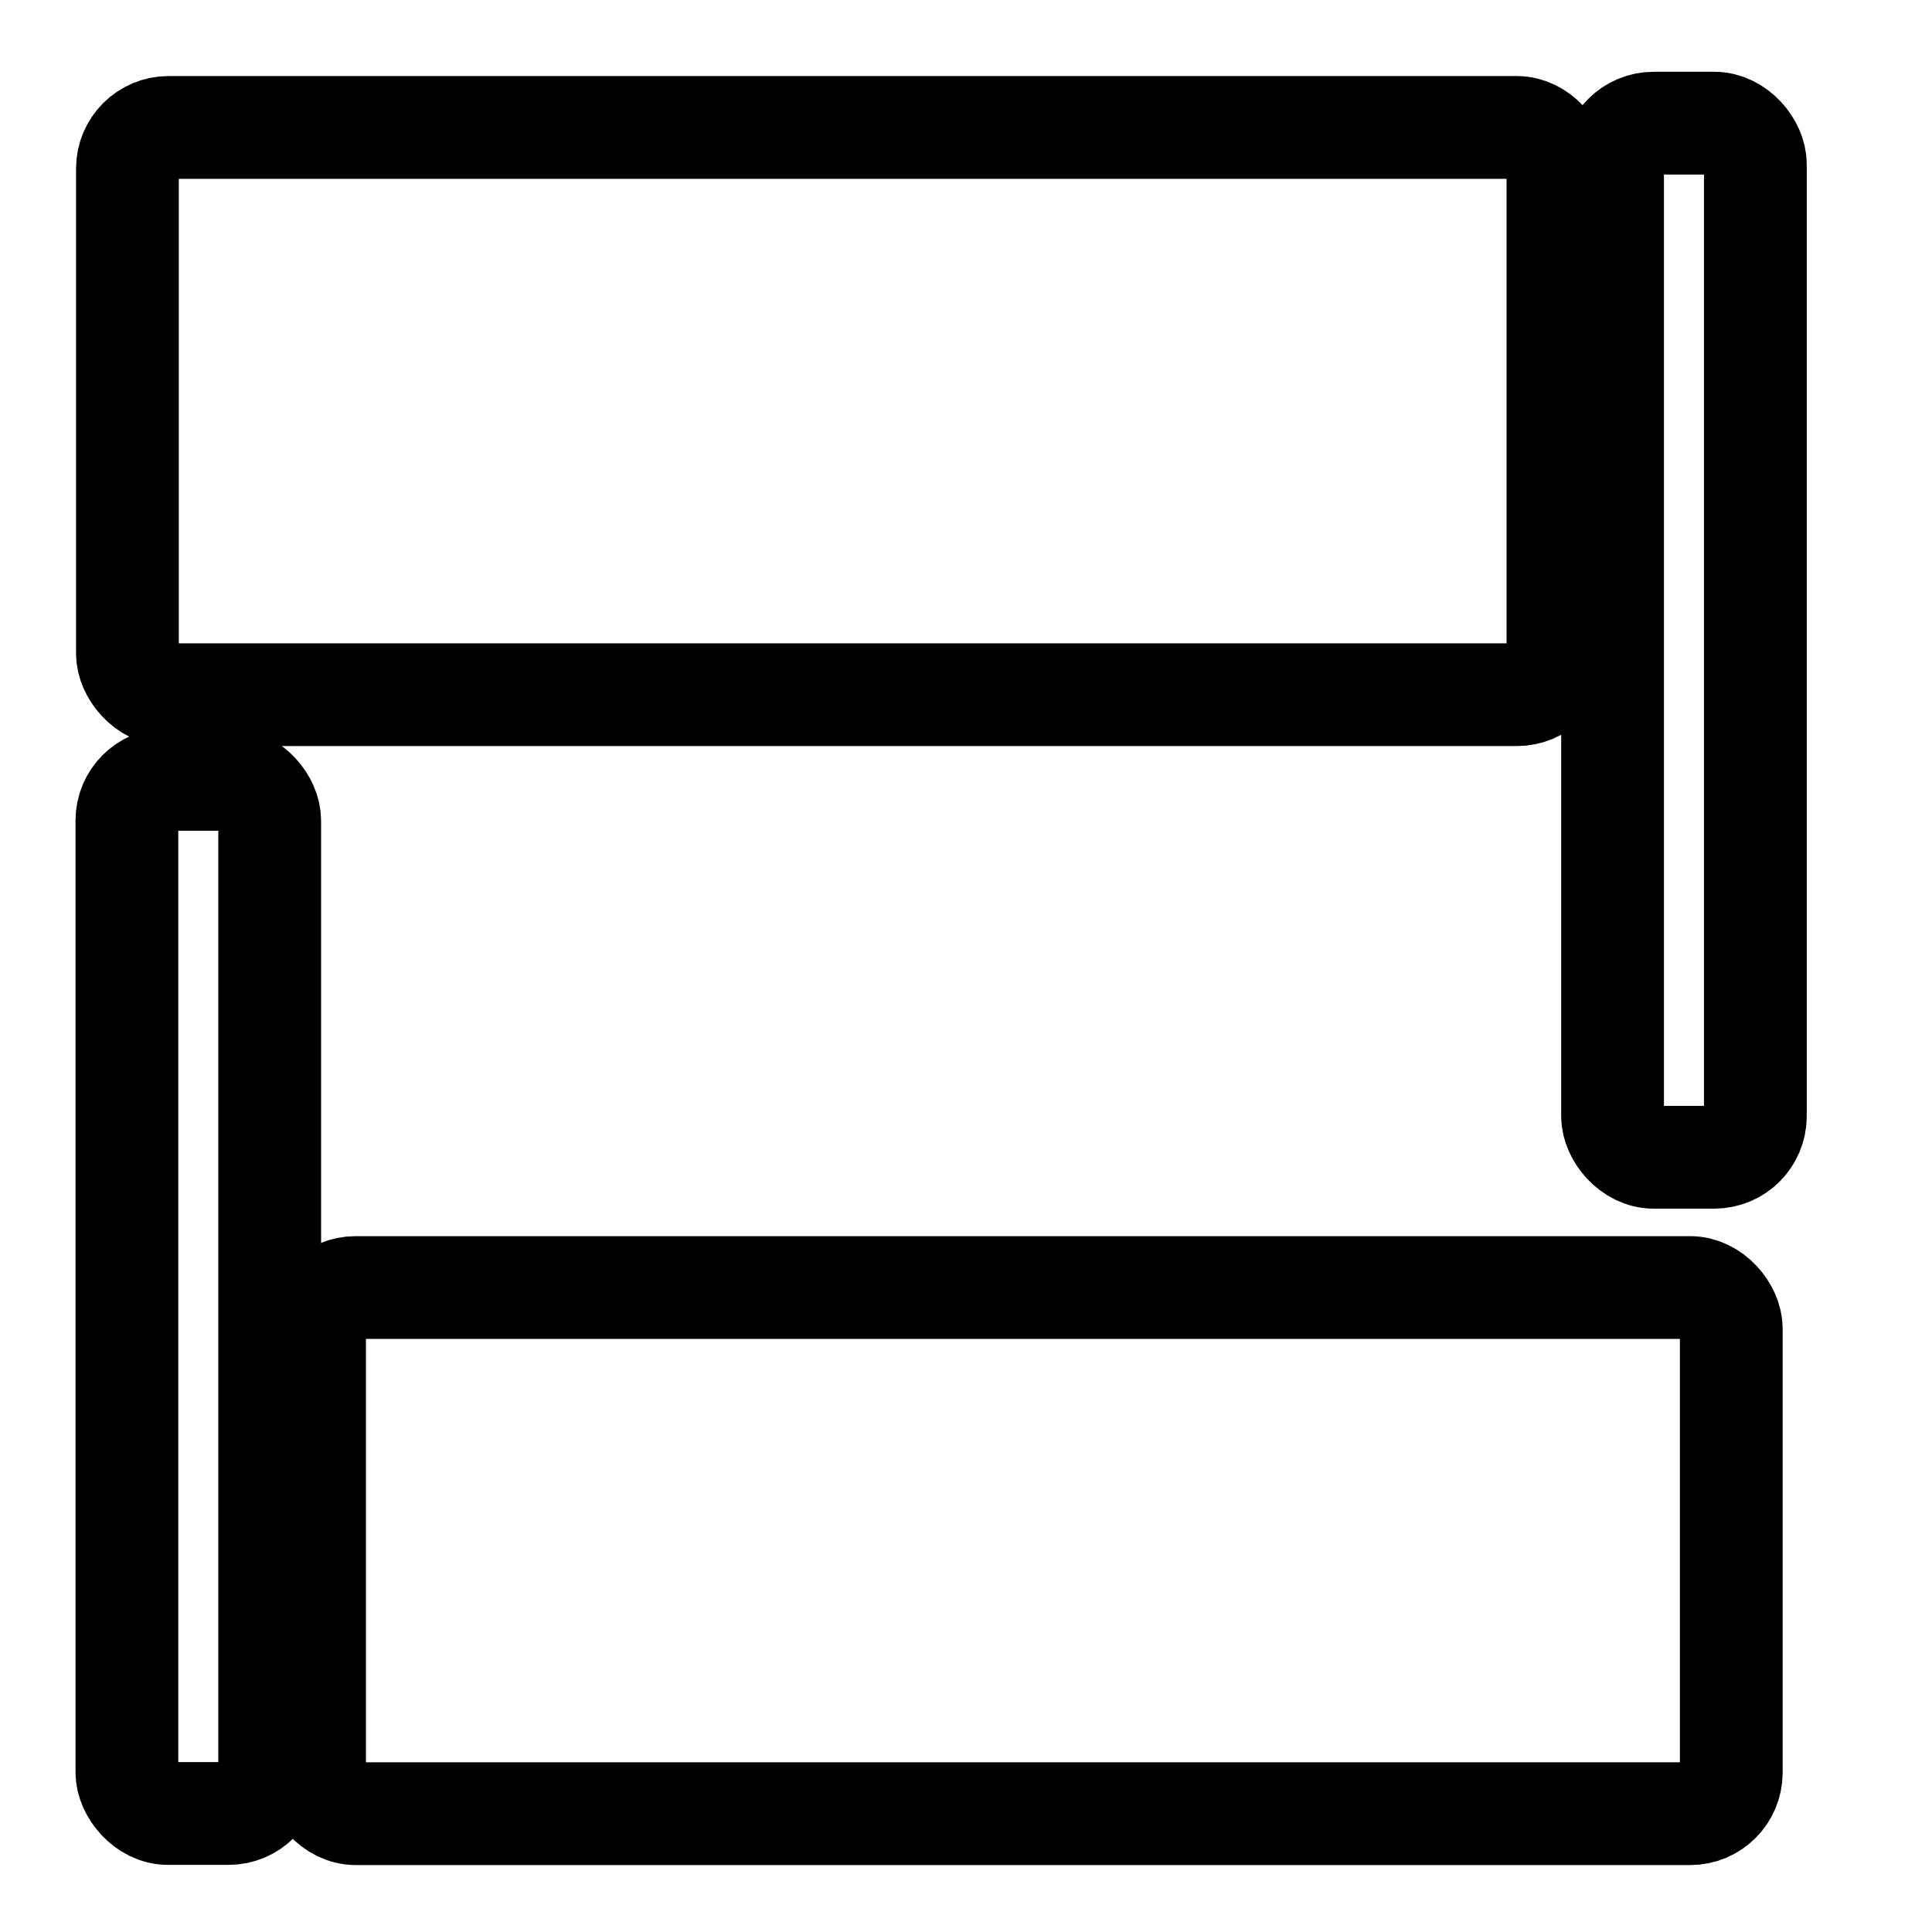<svg   xmlns="http://www.w3.org/2000/svg"
  viewBox="0 0 47 47"
  aria-labelledby="title"
  width="1em"
  height="1em"
  stroke="currentColor"
  fill="none"
  stroke-width="2.5"
  strokeMiterlimit="10">
 <g stroke="null">
  <title stroke="null">Layer 1</title>
  <rect stroke="null" id="svg_1" ry="1" height="13.8" width="34.8" y="3.1" x="3.1"/>
  <rect stroke="null" id="svg_2" ry="1" rx="1" height="18.8" width="18.8" y="32.25" x="72"/>
  <rect stroke="null" style="vector-effect: non-scaling-stroke;" id="svg_4" ry="1" rx="1" height="18.8" width="18.8" y="63" x="48"/>
  <rect stroke="null" id="svg_5" ry="1" height="12.8" width="34.465" y="31.322" x="7.652"/>
   <rect stroke="null" id="svg_7" ry="1" height="25.157" width="3.474" y="18.96" x="3.087"/>
  <rect stroke="null" id="svg_8" ry="1" height="25.157" width="3.474" y="2.996" x="39.229"/>
 </g>
</svg>
